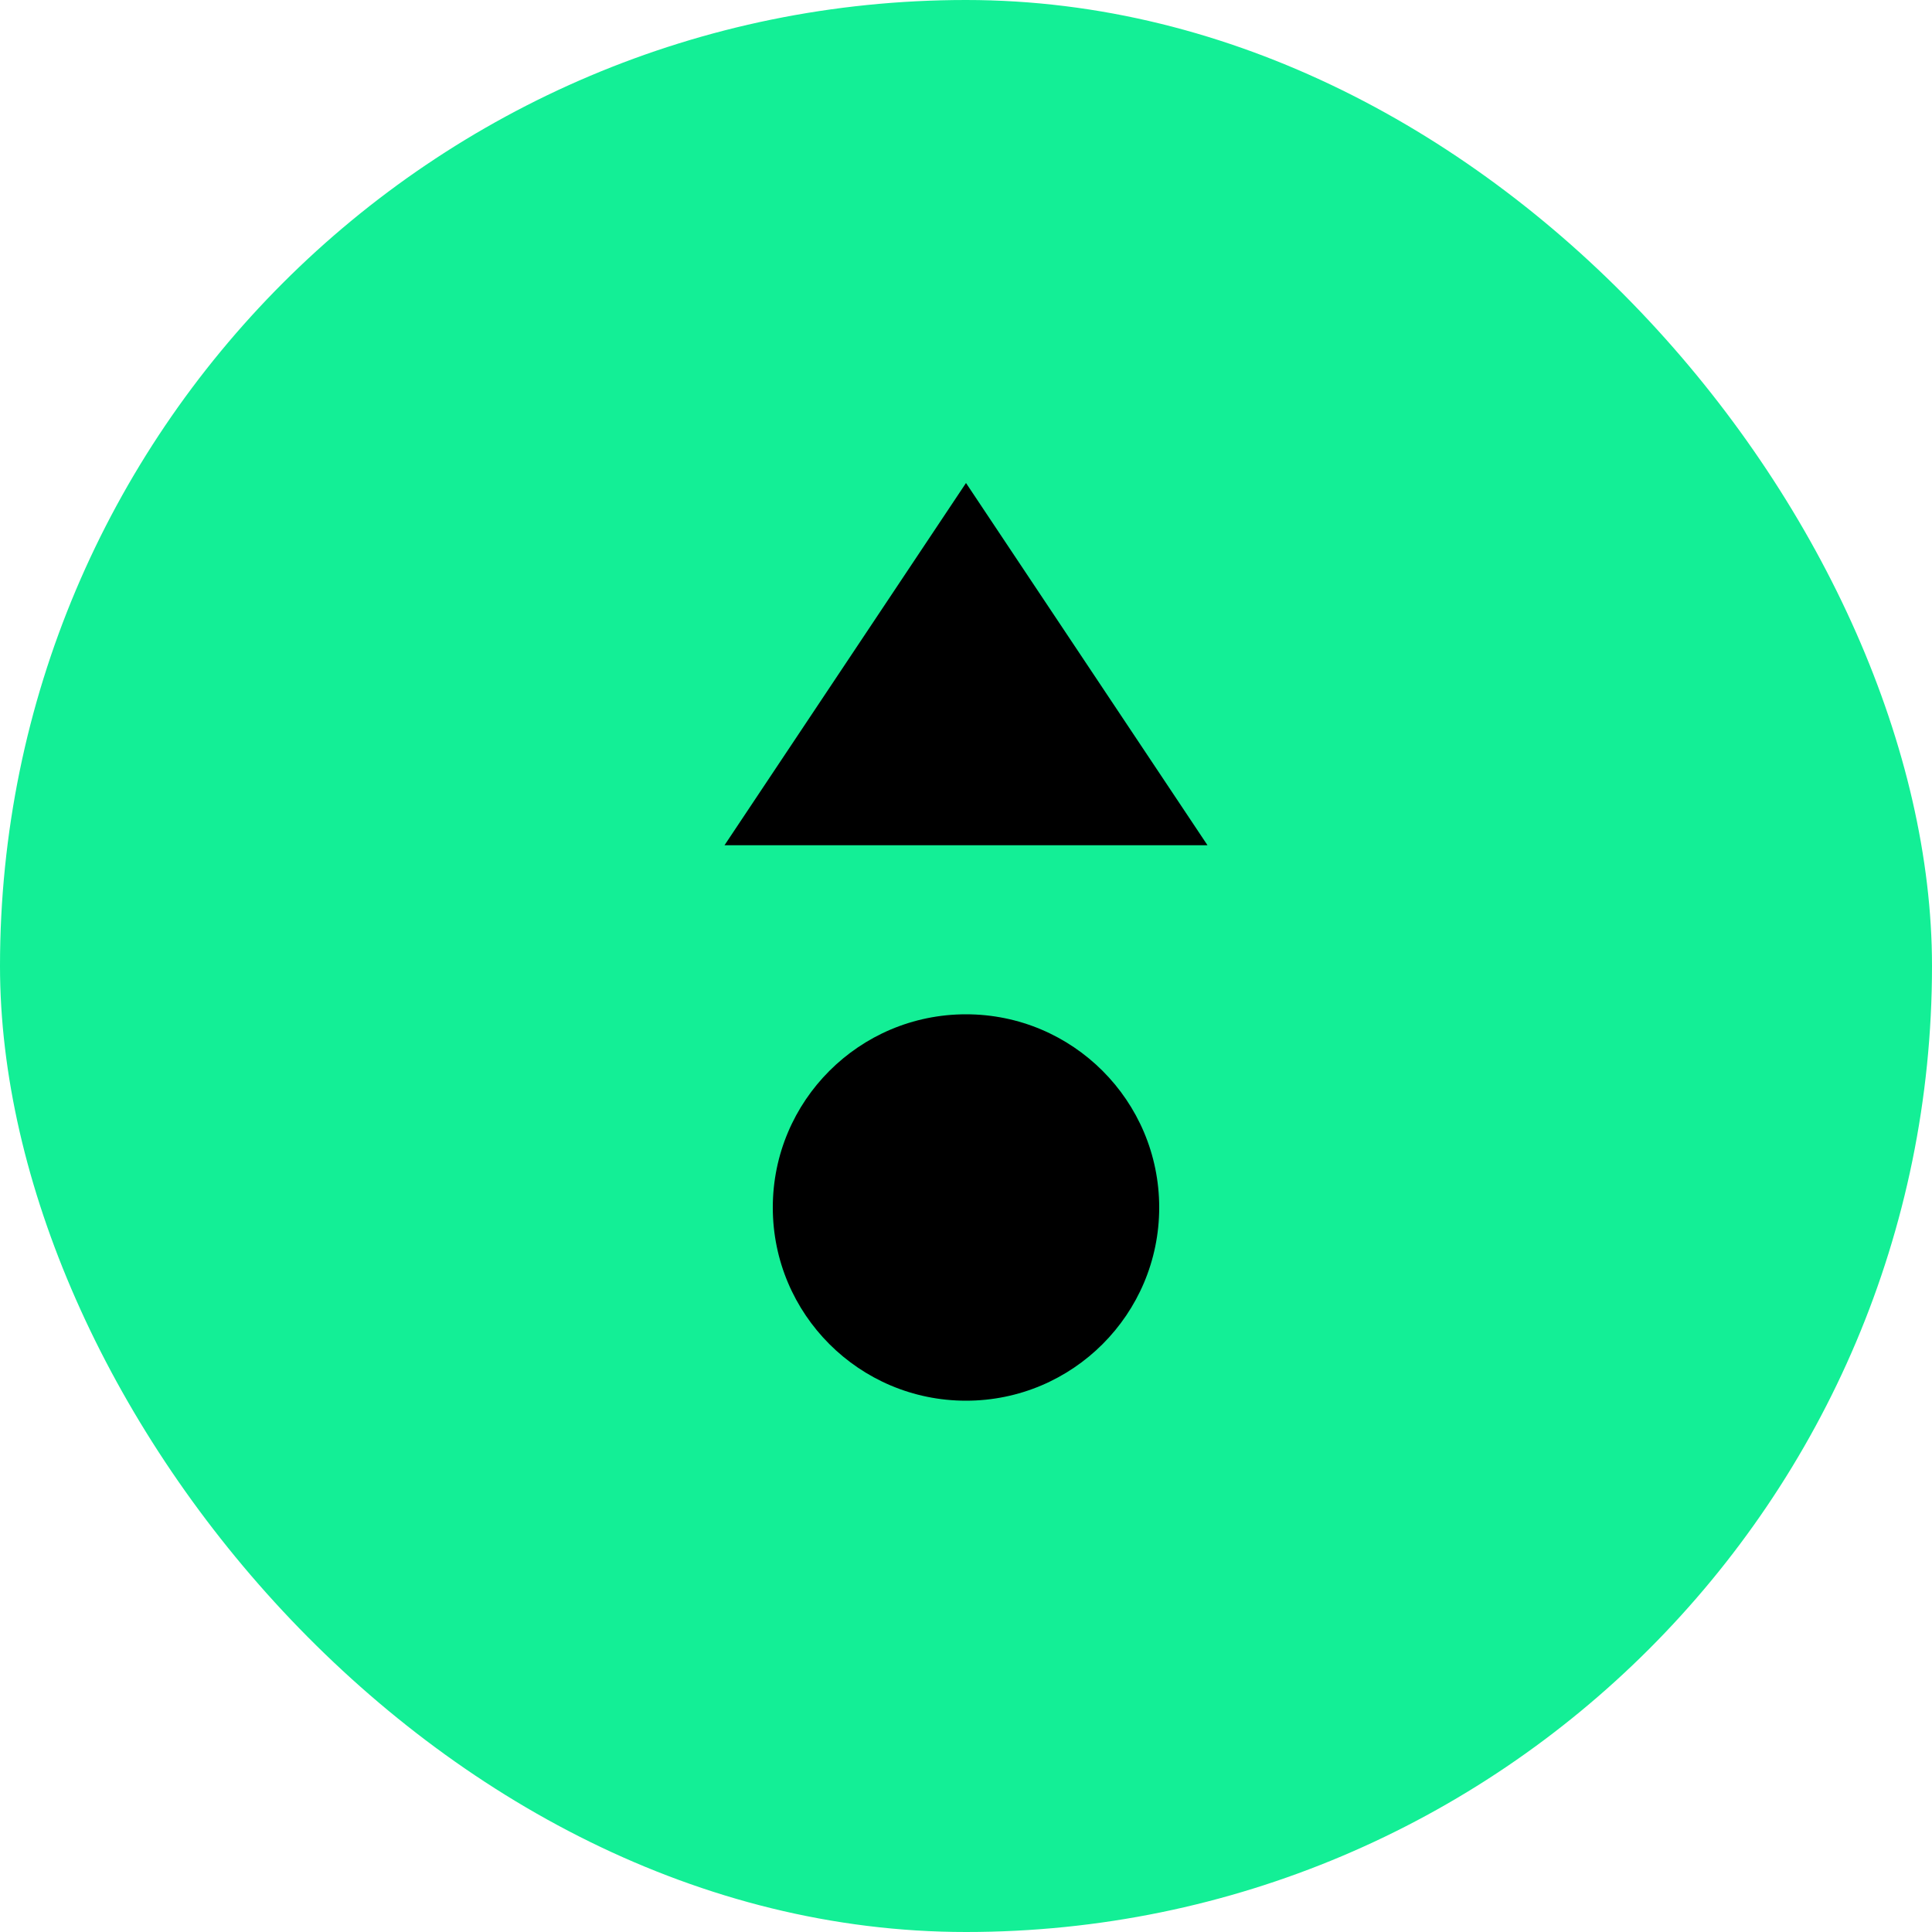 <svg width="80" height="80" viewBox="0 0 80 80" fill="none" xmlns="http://www.w3.org/2000/svg">
  <rect width="80" height="80" rx="40" fill="#13ef96"/>
  <path d="M40 20L50 35H30L40 20Z" fill="#000"/>
  <circle cx="40" cy="50" r="8" fill="#000"/>
</svg>